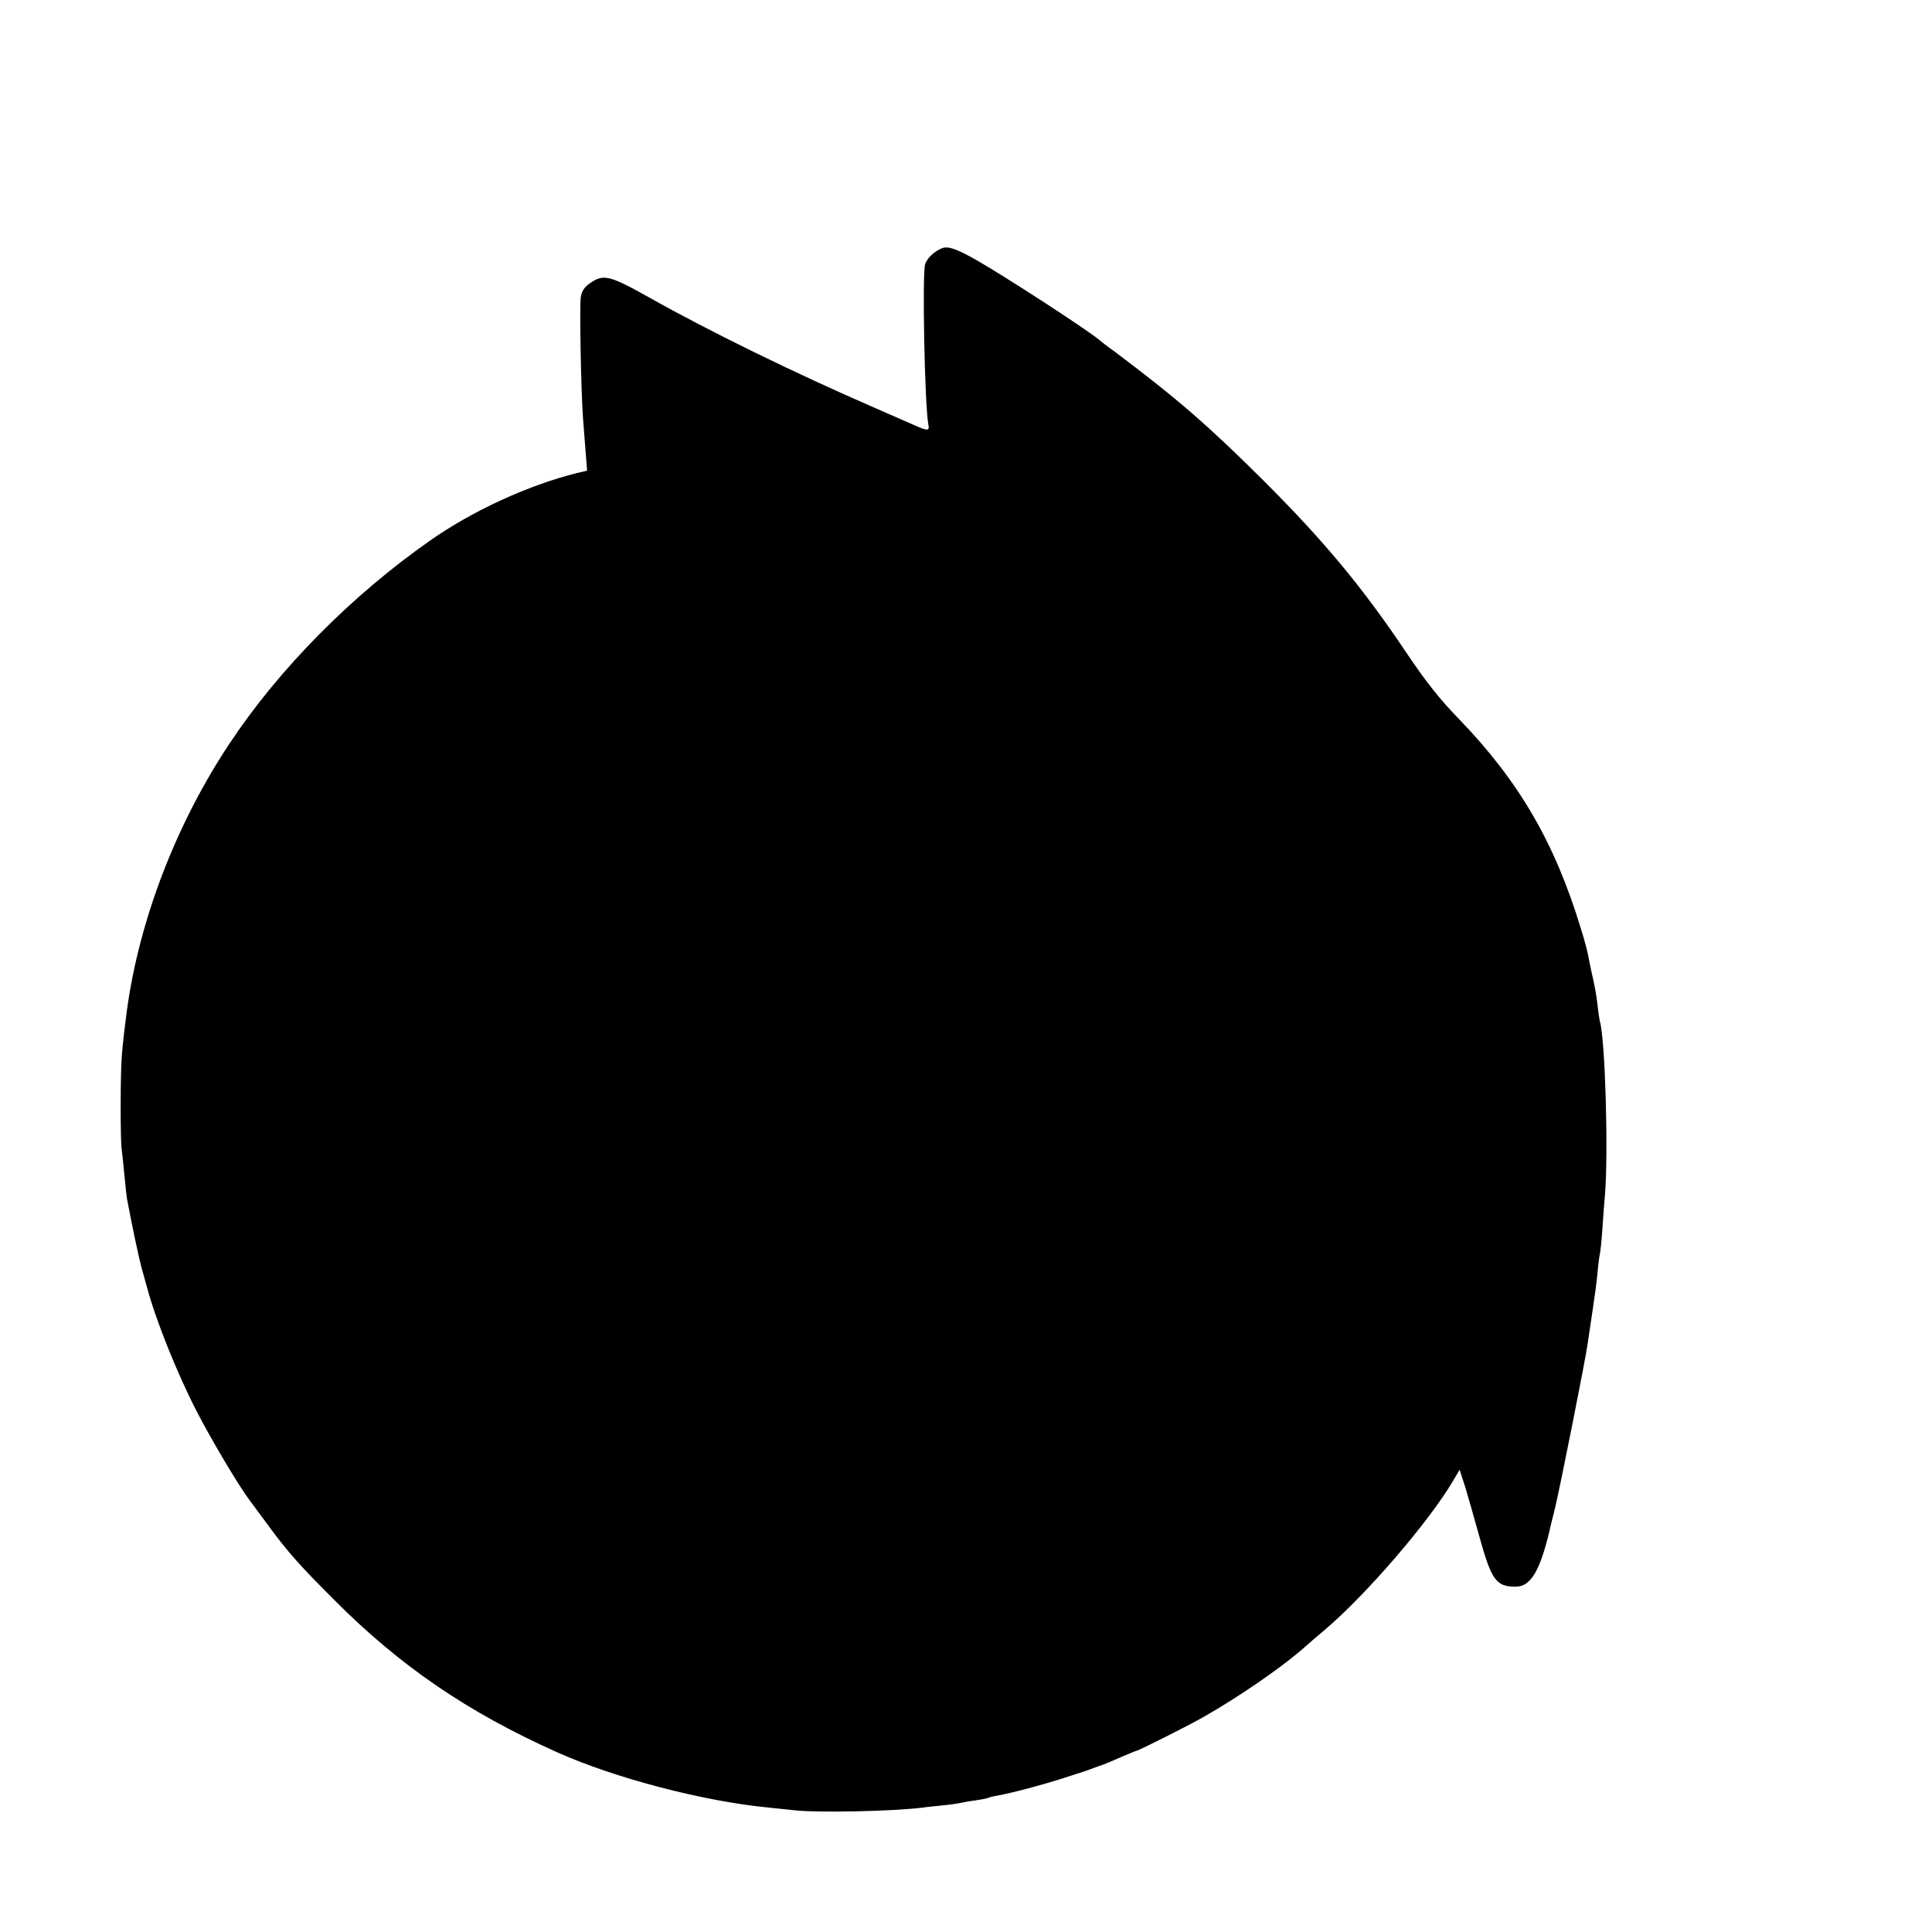 <?xml version="1.0" standalone="no"?>
<!DOCTYPE svg PUBLIC "-//W3C//DTD SVG 20010904//EN"
 "http://www.w3.org/TR/2001/REC-SVG-20010904/DTD/svg10.dtd">
<svg version="1.0" xmlns="http://www.w3.org/2000/svg"
 width="16pt" height="16pt" viewBox="0 0 16 16"
 preserveAspectRatio="xMidYMid meet">
<g transform="translate(0,16) scale(0.002,-0.002)"
fill="#000000" stroke="none">
<path d="M3900 6972 c-33 -14 -59 -39 -69 -65 -13 -35 -2 -588 13 -664 6 -28
-3 -28 -57 -4 -23 10 -96 42 -162 71 -332 144 -690 319 -940 460 -161 90 -186
96 -241 58 -24 -16 -35 -33 -39 -58 -6 -37 1 -391 9 -500 3 -36 8 -100 11
-142 l6 -77 -43 -10 c-200 -50 -432 -156 -608 -280 -323 -226 -623 -529 -827
-836 -221 -331 -375 -729 -427 -1105 -9 -67 -16 -125 -21 -184 -7 -71 -7 -361
-1 -396 2 -14 7 -61 11 -105 4 -44 9 -89 11 -100 23 -122 48 -238 60 -284 9
-31 19 -69 24 -86 36 -134 124 -353 205 -510 58 -113 175 -310 217 -365 10
-14 42 -57 71 -96 86 -118 134 -172 282 -320 271 -272 550 -463 920 -629 241
-108 608 -204 880 -230 39 -4 86 -9 105 -11 100 -11 410 -4 530 11 19 3 60 7
90 10 30 3 62 8 70 10 8 2 35 7 60 10 24 4 47 8 51 10 3 2 21 7 40 10 56 10
185 44 272 72 45 15 84 27 87 28 3 1 14 5 25 9 11 4 34 13 50 18 17 6 54 22
83 35 29 12 55 23 57 23 8 0 229 111 285 144 141 81 303 192 398 273 30 27 76
66 101 87 172 147 429 446 529 616 l26 44 24 -74 c12 -41 38 -131 57 -200 51
-184 70 -210 151 -210 62 0 100 64 140 230 1 8 12 51 23 95 21 87 126 615 135
680 3 22 12 83 20 135 8 52 18 124 21 160 3 36 8 72 10 80 2 8 7 53 10 100 3
47 8 112 11 145 14 174 1 638 -21 715 -2 8 -7 39 -10 69 -3 29 -12 81 -20 115
-8 33 -16 75 -19 91 -3 17 -16 66 -30 110 -108 356 -256 610 -505 868 -79 81
-138 156 -216 272 -180 269 -338 460 -589 711 -231 230 -357 340 -623 540 -27
19 -55 41 -63 48 -58 47 -383 258 -505 328 -84 48 -120 60 -145 50z"/>
</g>
</svg>
